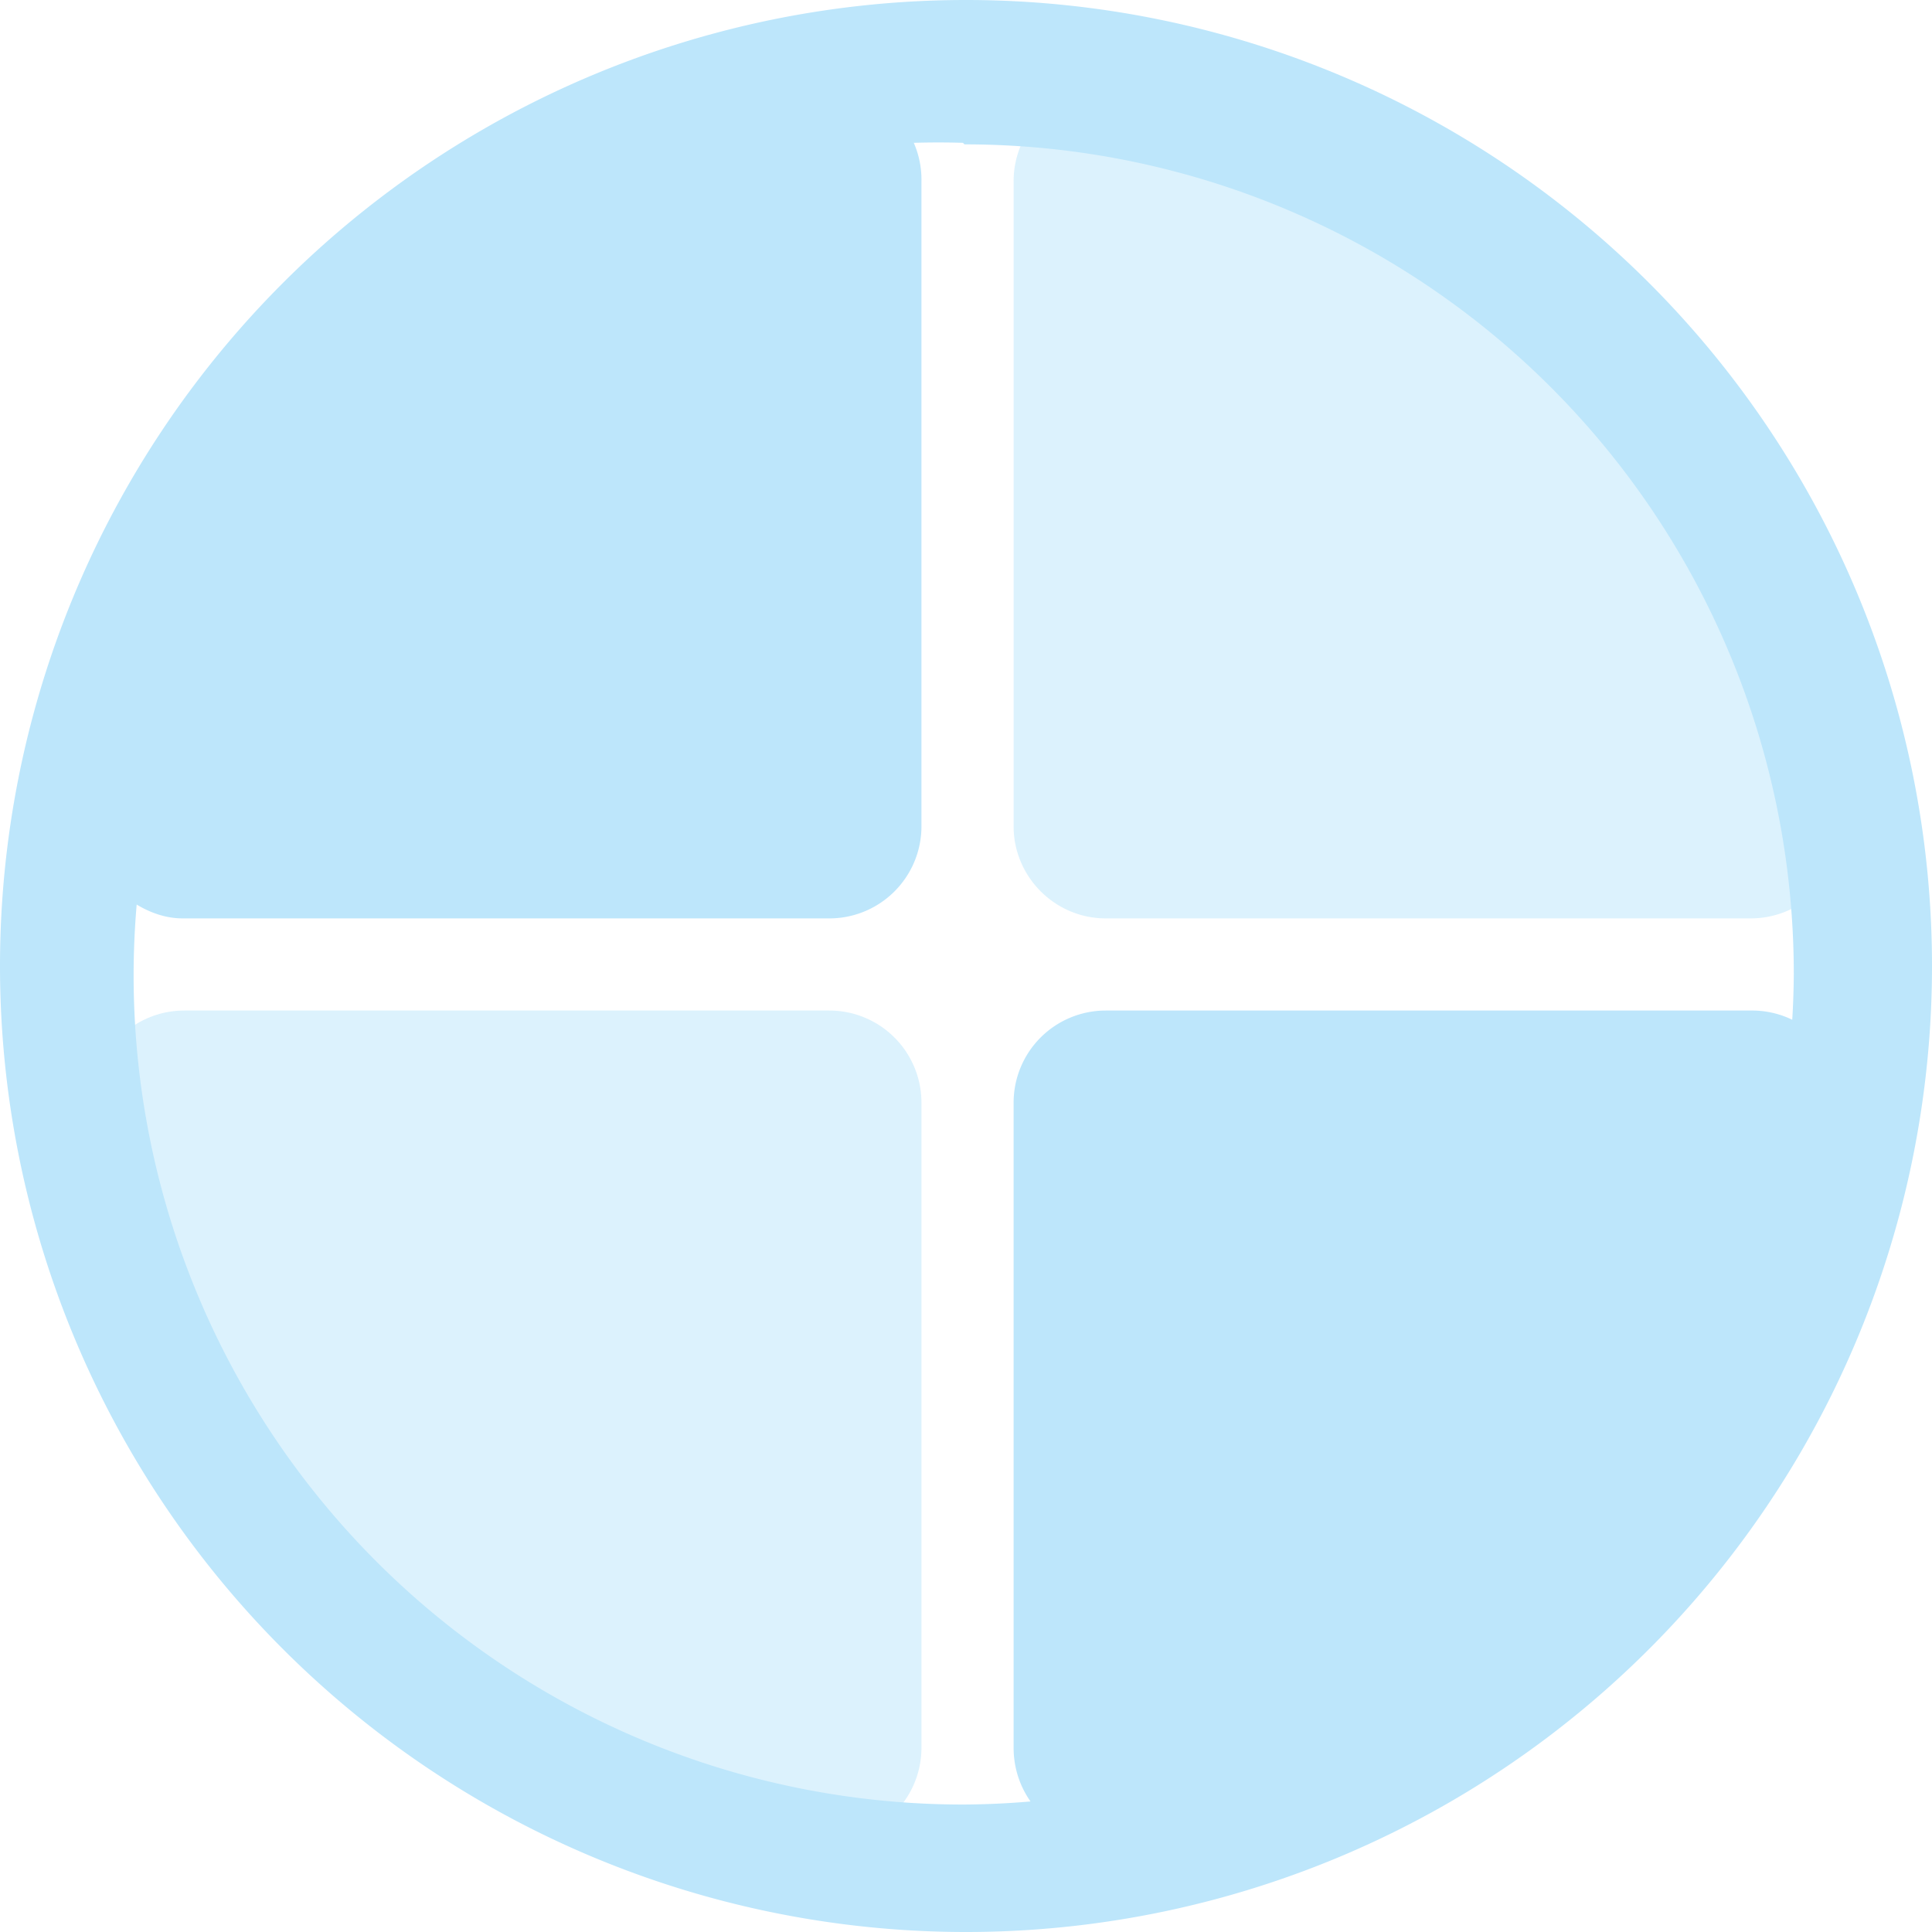 <?xml version="1.0" encoding="UTF-8" standalone="no"?>
<svg
   width="47.546"
   height="47.546"
   viewBox="0 0 12.58 12.58"
   version="1.1"
   id="svg6"
   sodipodi:docname="lightsoff.svg"
   inkscape:version="0.92.4 (5da689c313, 2019-01-14)"
   xmlns:inkscape="http://www.inkscape.org/namespaces/inkscape"
   xmlns:sodipodi="http://sodipodi.sourceforge.net/DTD/sodipodi-0.dtd"
   xmlns="http://www.w3.org/2000/svg"
   xmlns:svg="http://www.w3.org/2000/svg"
   xmlns:rdf="http://www.w3.org/1999/02/22-rdf-syntax-ns#"
   xmlns:cc="http://creativecommons.org/ns#"
   xmlns:dc="http://purl.org/dc/elements/1.1/">
  <defs
     id="defs10" />
  <sodipodi:namedview
     pagecolor="#ffffff"
     bordercolor="#666666"
     borderopacity="1"
     objecttolerance="10"
     gridtolerance="10"
     guidetolerance="10"
     inkscape:pageopacity="0"
     inkscape:pageshadow="2"
     inkscape:window-width="1087"
     inkscape:window-height="480"
     id="namedview8"
     showgrid="false"
     inkscape:zoom="4.9166667"
     inkscape:cx="2.1355932"
     inkscape:cy="24"
     inkscape:window-x="0"
     inkscape:window-y="25"
     inkscape:window-maximized="0"
     inkscape:current-layer="svg6"
     inkscape:showpageshadow="0"
     inkscape:pagecheckerboard="0"
     inkscape:deskcolor="#d1d1d1" />
  <path
     d="m 7.2,0.58 a 0.6,0.6 0 0 0 -0.6,0.6 v 4.2 c 0,0.33 0.27,0.6 0.6,0.6 h 4.2 a 0.6,0.6 0 0 0 0.6,-0.6 V 4.83 a 5.93,5.93 0 0 0 -0.02,-0.1 5.93,5.93 0 0 0 -0.18,-0.56 5.93,5.93 0 0 0 -0.25,-0.54 5.93,5.93 0 0 0 -0.3,-0.51 5.93,5.93 0 0 0 -0.34,-0.48 5.93,5.93 0 0 0 -0.39,-0.45 5.93,5.93 0 0 0 -0.43,-0.4 5.93,5.93 0 0 0 -0.47,-0.36 5.93,5.93 0 0 0 -0.5,-0.31 5.93,5.93 0 0 0 -0.54,-0.26 5.93,5.93 0 0 0 -0.56,-0.2 5.93,5.93 0 0 0 -0.35,-0.1 h -0.47 z m -6,6 a 0.6,0.6 0 0 0 -0.6,0.6 v 0.9 a 5.93,5.93 0 0 0 0.14,0.42 5.93,5.93 0 0 0 0.24,0.54 5.93,5.93 0 0 0 0.3,0.51 5.93,5.93 0 0 0 0.34,0.48 5.93,5.93 0 0 0 0.4,0.45 5.93,5.93 0 0 0 0.43,0.4 5.93,5.93 0 0 0 0.47,0.36 5.93,5.93 0 0 0 0.5,0.3 5.93,5.93 0 0 0 0.54,0.27 5.93,5.93 0 0 0 0.5,0.17 h 0.94 a 0.6,0.6 0 0 0 0.6,-0.6 v -4.2 a 0.6,0.6 0 0 0 -0.6,-0.6 z"
     id="path2"
     inkscape:connector-curvature="0"
     style="opacity:0.53;fill:#bde6fb;fill-opacity:1" />
  <path
     d="M 6.29,0 A 6.29,6.29 0 0 0 7.9490244e-6,6.3 6.29,6.29 0 0 0 6.3,12.58 6.29,6.29 0 0 0 12.58,6.29 6.29,6.29 0 0 0 6.29,0 Z m -0.02,0.93 0.01,0.01 a 5.4,5.4 0 0 1 5.4,5.4 5.4,5.4 0 0 1 -0.01,0.3 0.6,0.6 0 0 0 -0.27,-0.06 H 7.2 a 0.6,0.6 0 0 0 -0.6,0.6 v 4.2 c 0,0.13 0.04,0.25 0.11,0.35 a 5.4,5.4 0 0 1 -0.43,0.02 5.4,5.4 0 0 1 -5.41,-5.4 5.4,5.4 0 0 1 0.02,-0.46 c 0.1,0.06 0.2,0.09 0.3,0.09 h 4.2 a 0.6,0.6 0 0 0 0.61,-0.6 v -4.2 a 0.6,0.6 0 0 0 -0.05,-0.25 5.4,5.4 0 0 1 0.32,0 z"
     id="path4"
     inkscape:connector-curvature="0"
     style="fill:#bde6fb;fill-opacity:1" />
</svg>
